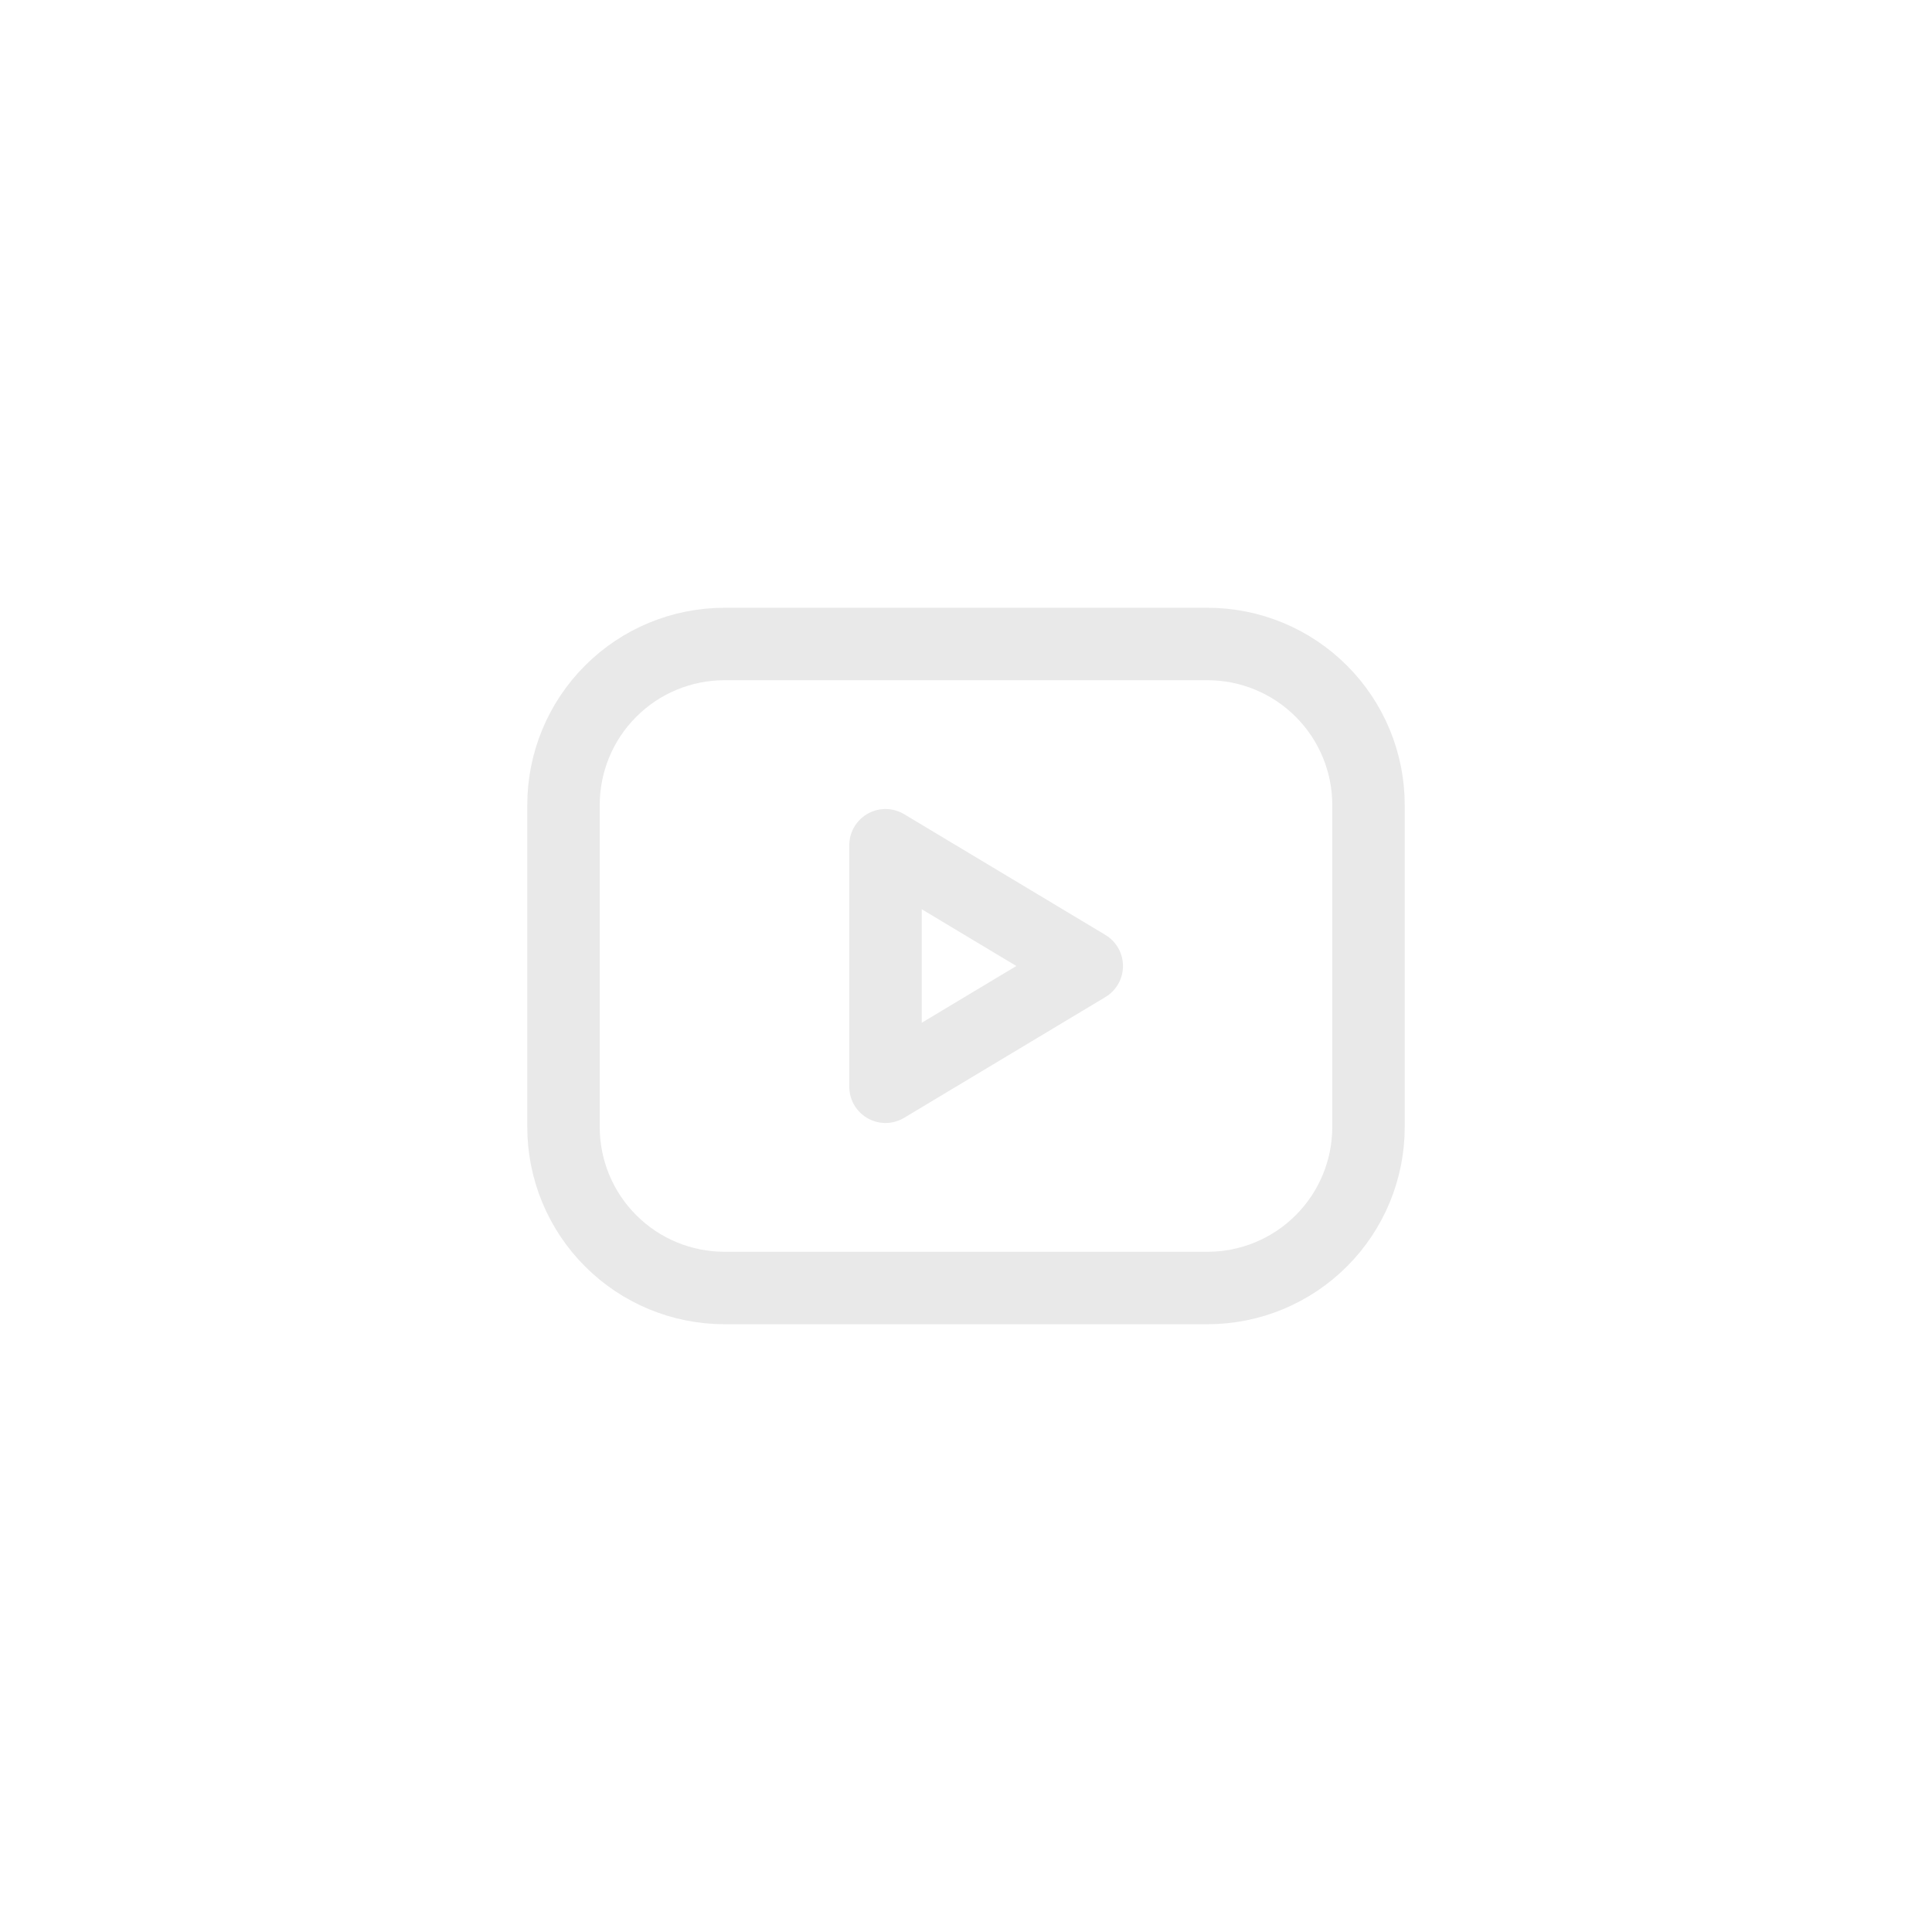 <svg xmlns="http://www.w3.org/2000/svg" width="48" height="48" viewBox="0 0 48 48" fill="none">
  <path d="M14 20C14 18.939 14.421 17.922 15.172 17.172C15.922 16.421 16.939 16 18 16H30C31.061 16 32.078 16.421 32.828 17.172C33.579 17.922 34 18.939 34 20V28C34 29.061 33.579 30.078 32.828 30.828C32.078 31.579 31.061 32 30 32H18C16.939 32 15.922 31.579 15.172 30.828C14.421 30.078 14 29.061 14 28V20Z" stroke="#E9E9E9" stroke-width="1.8" stroke-linecap="round" stroke-linejoin="round"/>
  <path d="M22 21L27 24L22 27V21Z" stroke="#E9E9E9" stroke-width="1.8" stroke-linecap="round" stroke-linejoin="round"/>
</svg>